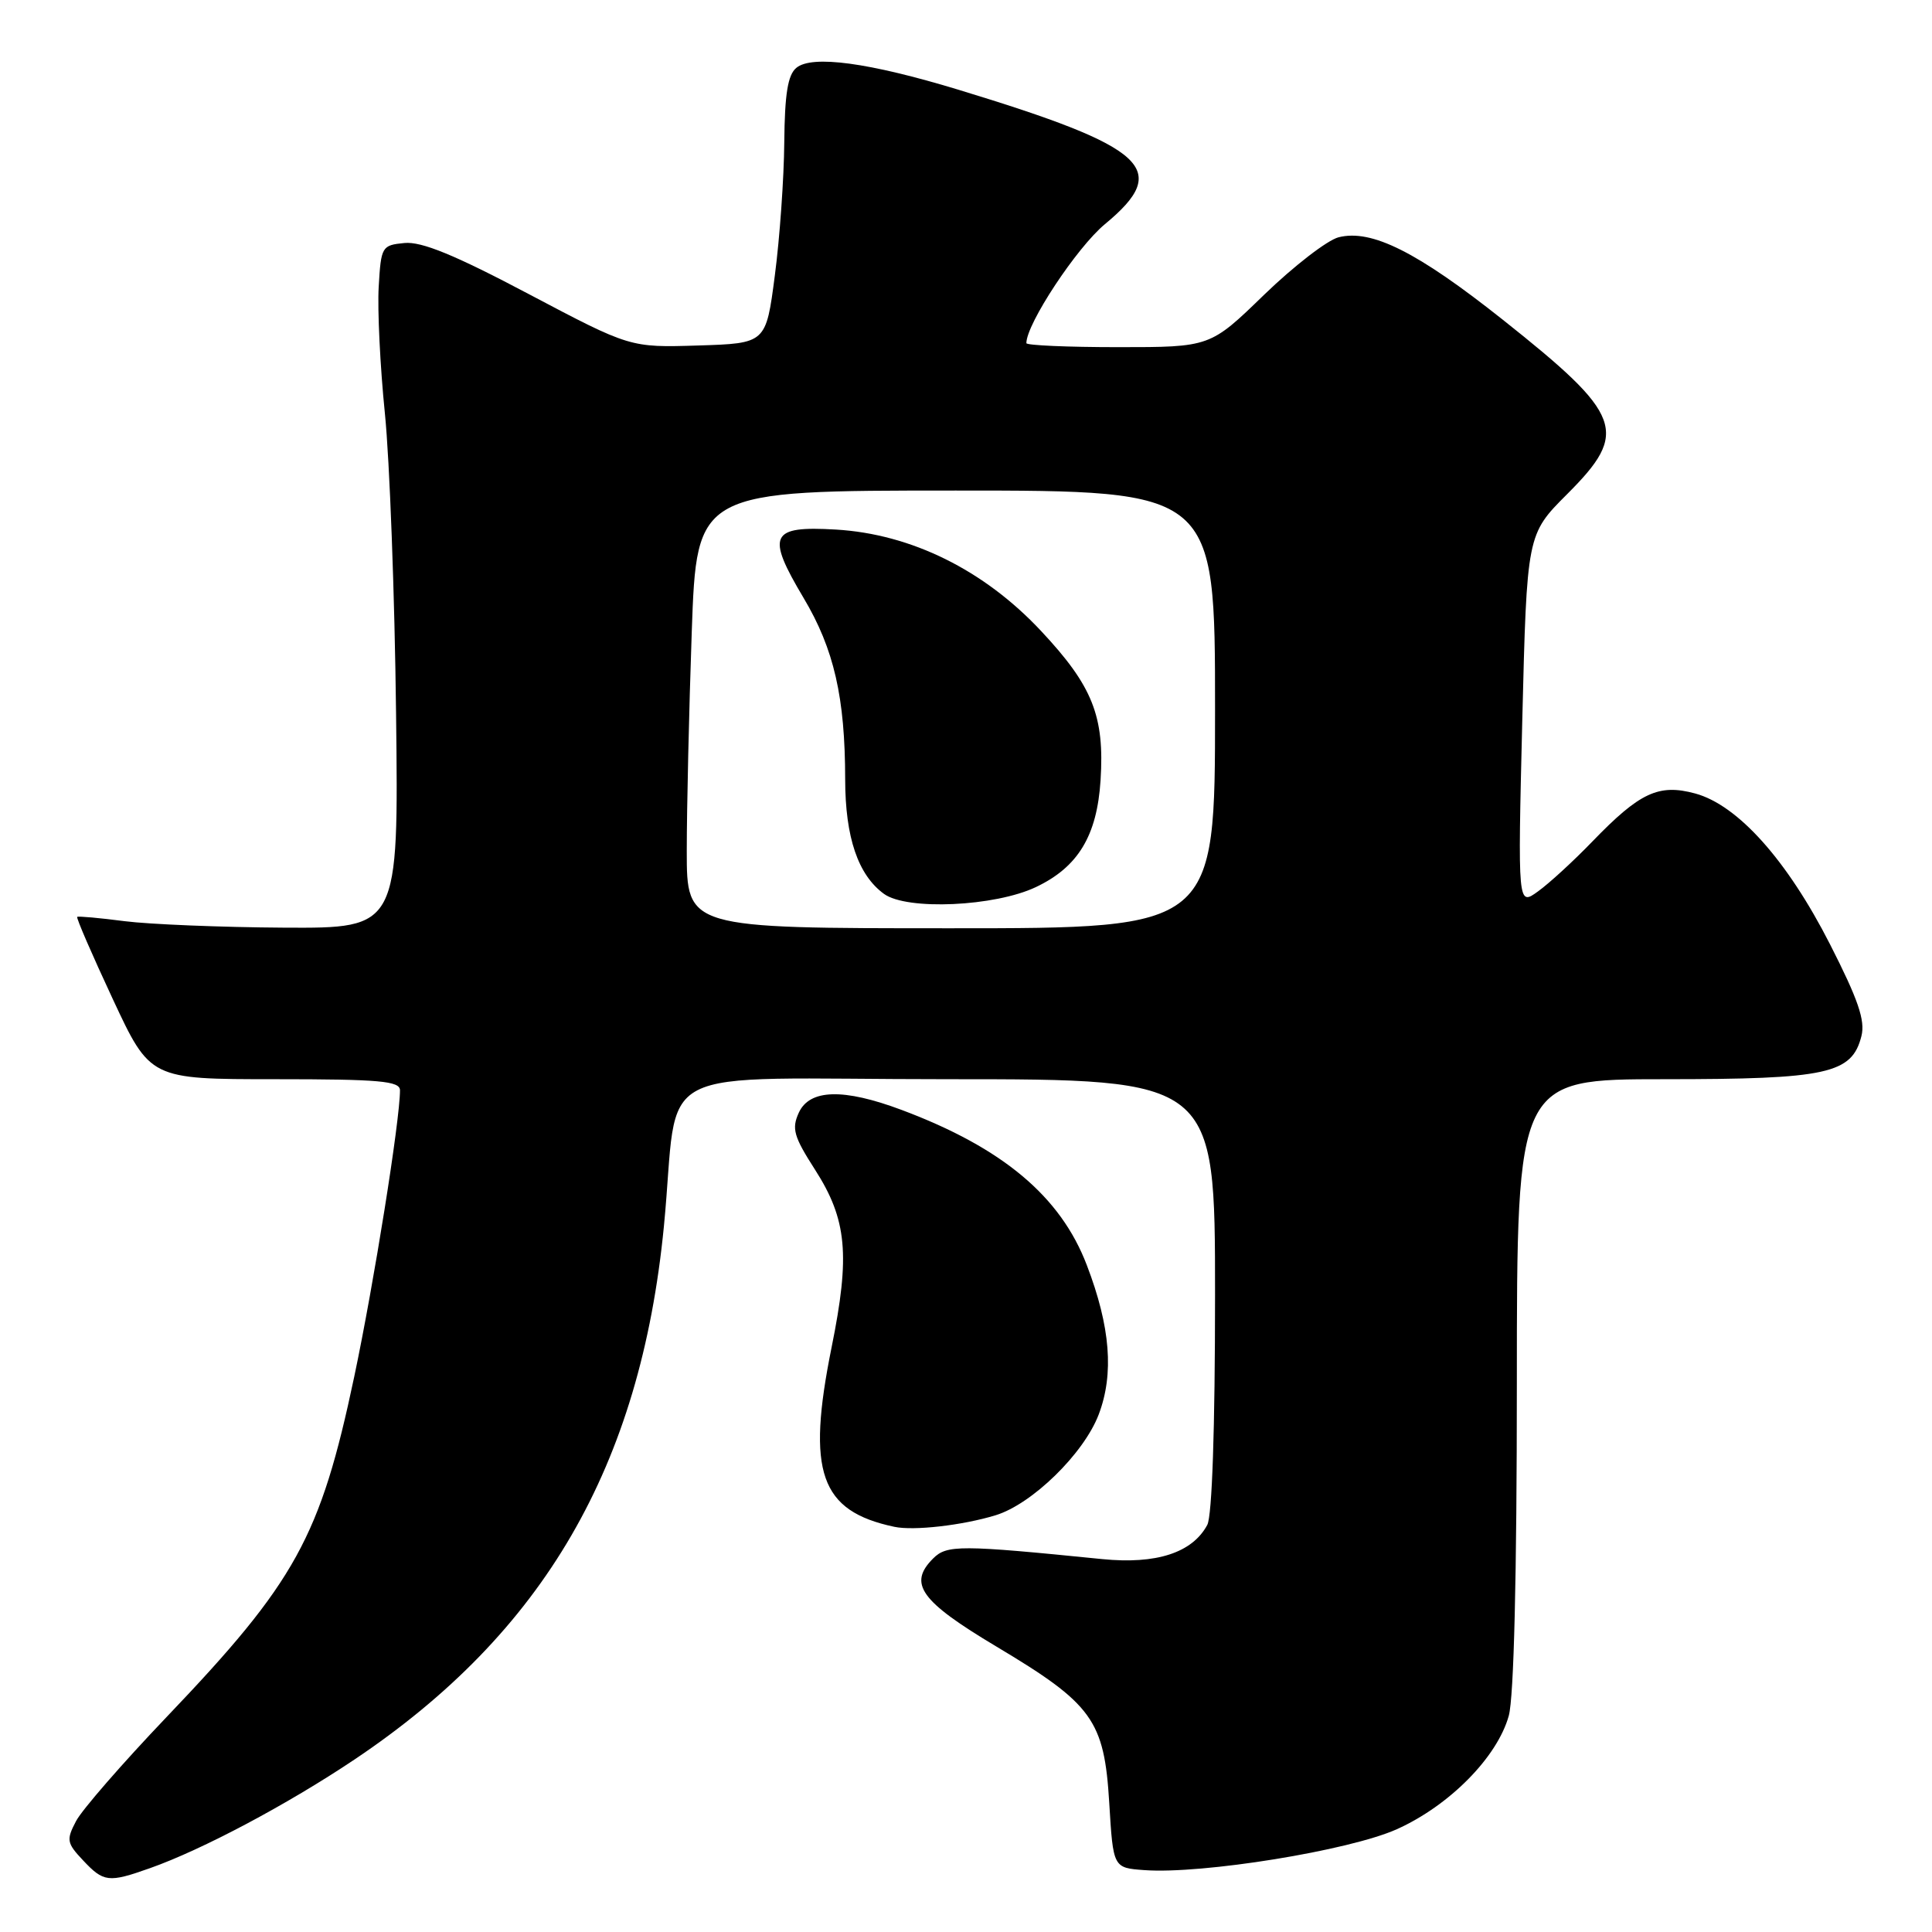 <?xml version="1.0" encoding="UTF-8" standalone="no"?>
<!DOCTYPE svg PUBLIC "-//W3C//DTD SVG 1.1//EN" "http://www.w3.org/Graphics/SVG/1.1/DTD/svg11.dtd" >
<svg xmlns="http://www.w3.org/2000/svg" xmlns:xlink="http://www.w3.org/1999/xlink" version="1.1" viewBox="0 0 256 256">
 <g >
 <path fill="currentColor"
d=" M 19.85 247.55 C 26.77 245.11 38.08 239.10 46.95 233.16 C 72.08 216.32 84.86 194.30 87.97 162.50 C 90.12 140.41 85.13 143.00 125.56 143.00 C 161.00 143.00 161.00 143.00 161.00 171.57 C 161.00 189.25 160.61 200.86 159.97 202.06 C 157.99 205.75 153.23 207.30 146.06 206.59 C 127.18 204.69 125.46 204.69 123.64 206.51 C 120.30 209.85 121.96 212.16 132.00 218.16 C 144.78 225.79 146.32 227.93 146.98 238.88 C 147.50 247.50 147.50 247.50 151.63 247.80 C 159.31 248.36 178.79 245.21 185.09 242.38 C 192.06 239.25 198.40 232.83 199.92 227.35 C 200.60 224.91 200.99 208.76 200.99 183.25 C 201.00 143.00 201.00 143.00 220.55 143.00 C 242.13 143.00 245.39 142.29 246.65 137.28 C 247.17 135.21 246.21 132.43 242.48 125.11 C 236.80 113.97 230.28 106.68 224.62 105.14 C 219.78 103.83 217.28 105.00 211.00 111.50 C 208.53 114.06 205.29 117.04 203.80 118.11 C 201.11 120.06 201.11 120.06 201.71 95.44 C 202.32 70.81 202.32 70.81 207.66 65.47 C 215.90 57.23 215.08 55.03 199.07 42.32 C 187.80 33.38 181.75 30.34 177.37 31.44 C 175.88 31.82 171.44 35.25 167.50 39.06 C 160.35 46.00 160.35 46.00 148.17 46.00 C 141.48 46.00 136.00 45.76 136.00 45.47 C 136.00 42.91 142.68 32.79 146.41 29.70 C 155.23 22.40 152.11 19.54 127.00 11.89 C 115.15 8.29 107.59 7.26 105.52 8.99 C 104.39 9.92 103.98 12.45 103.92 18.87 C 103.88 23.62 103.32 31.55 102.67 36.50 C 101.50 45.50 101.50 45.50 92.50 45.78 C 83.50 46.06 83.50 46.06 70.09 38.98 C 60.24 33.77 55.86 31.98 53.59 32.20 C 50.59 32.49 50.49 32.67 50.18 38.00 C 50.00 41.02 50.37 48.58 51.00 54.78 C 51.63 60.99 52.30 78.88 52.48 94.53 C 52.82 123.00 52.82 123.00 37.66 122.92 C 29.32 122.87 19.80 122.48 16.50 122.06 C 13.20 121.63 10.38 121.38 10.23 121.49 C 10.08 121.61 12.20 126.50 14.93 132.35 C 19.90 143.00 19.90 143.00 36.45 143.00 C 50.32 143.00 53.00 143.24 53.00 144.47 C 53.00 148.44 49.55 170.05 46.94 182.41 C 42.44 203.70 39.20 209.58 22.04 227.55 C 16.25 233.62 10.86 239.81 10.08 241.30 C 8.77 243.79 8.84 244.21 11.00 246.50 C 13.73 249.41 14.37 249.49 19.85 247.55 Z  M 131.92 200.78 C 136.76 199.30 143.60 192.62 145.58 187.44 C 147.63 182.05 147.14 175.81 144.01 167.64 C 140.53 158.52 132.84 152.08 119.47 147.07 C 111.75 144.18 107.27 144.31 105.84 147.45 C 104.88 149.56 105.18 150.60 107.99 154.98 C 112.23 161.59 112.67 166.30 110.19 178.53 C 106.85 195.07 108.65 200.22 118.50 202.31 C 121.06 202.86 127.53 202.12 131.92 200.78 Z  M 91.00 112.75 C 91.00 107.11 91.30 94.06 91.66 83.75 C 92.32 65.00 92.32 65.00 126.66 65.00 C 161.00 65.00 161.00 65.00 161.00 94.00 C 161.00 123.00 161.00 123.00 126.00 123.00 C 91.00 123.00 91.00 123.00 91.00 112.75 Z  M 137.27 117.54 C 142.85 114.89 145.36 110.75 145.83 103.39 C 146.37 94.90 144.78 90.90 137.94 83.60 C 130.39 75.53 120.74 70.76 110.76 70.17 C 102.05 69.66 101.49 70.85 106.48 79.23 C 110.52 86.01 111.98 92.41 111.99 103.28 C 112.00 110.96 113.70 115.95 117.14 118.45 C 120.19 120.65 131.82 120.13 137.27 117.54 Z "/>
</g>
</svg>